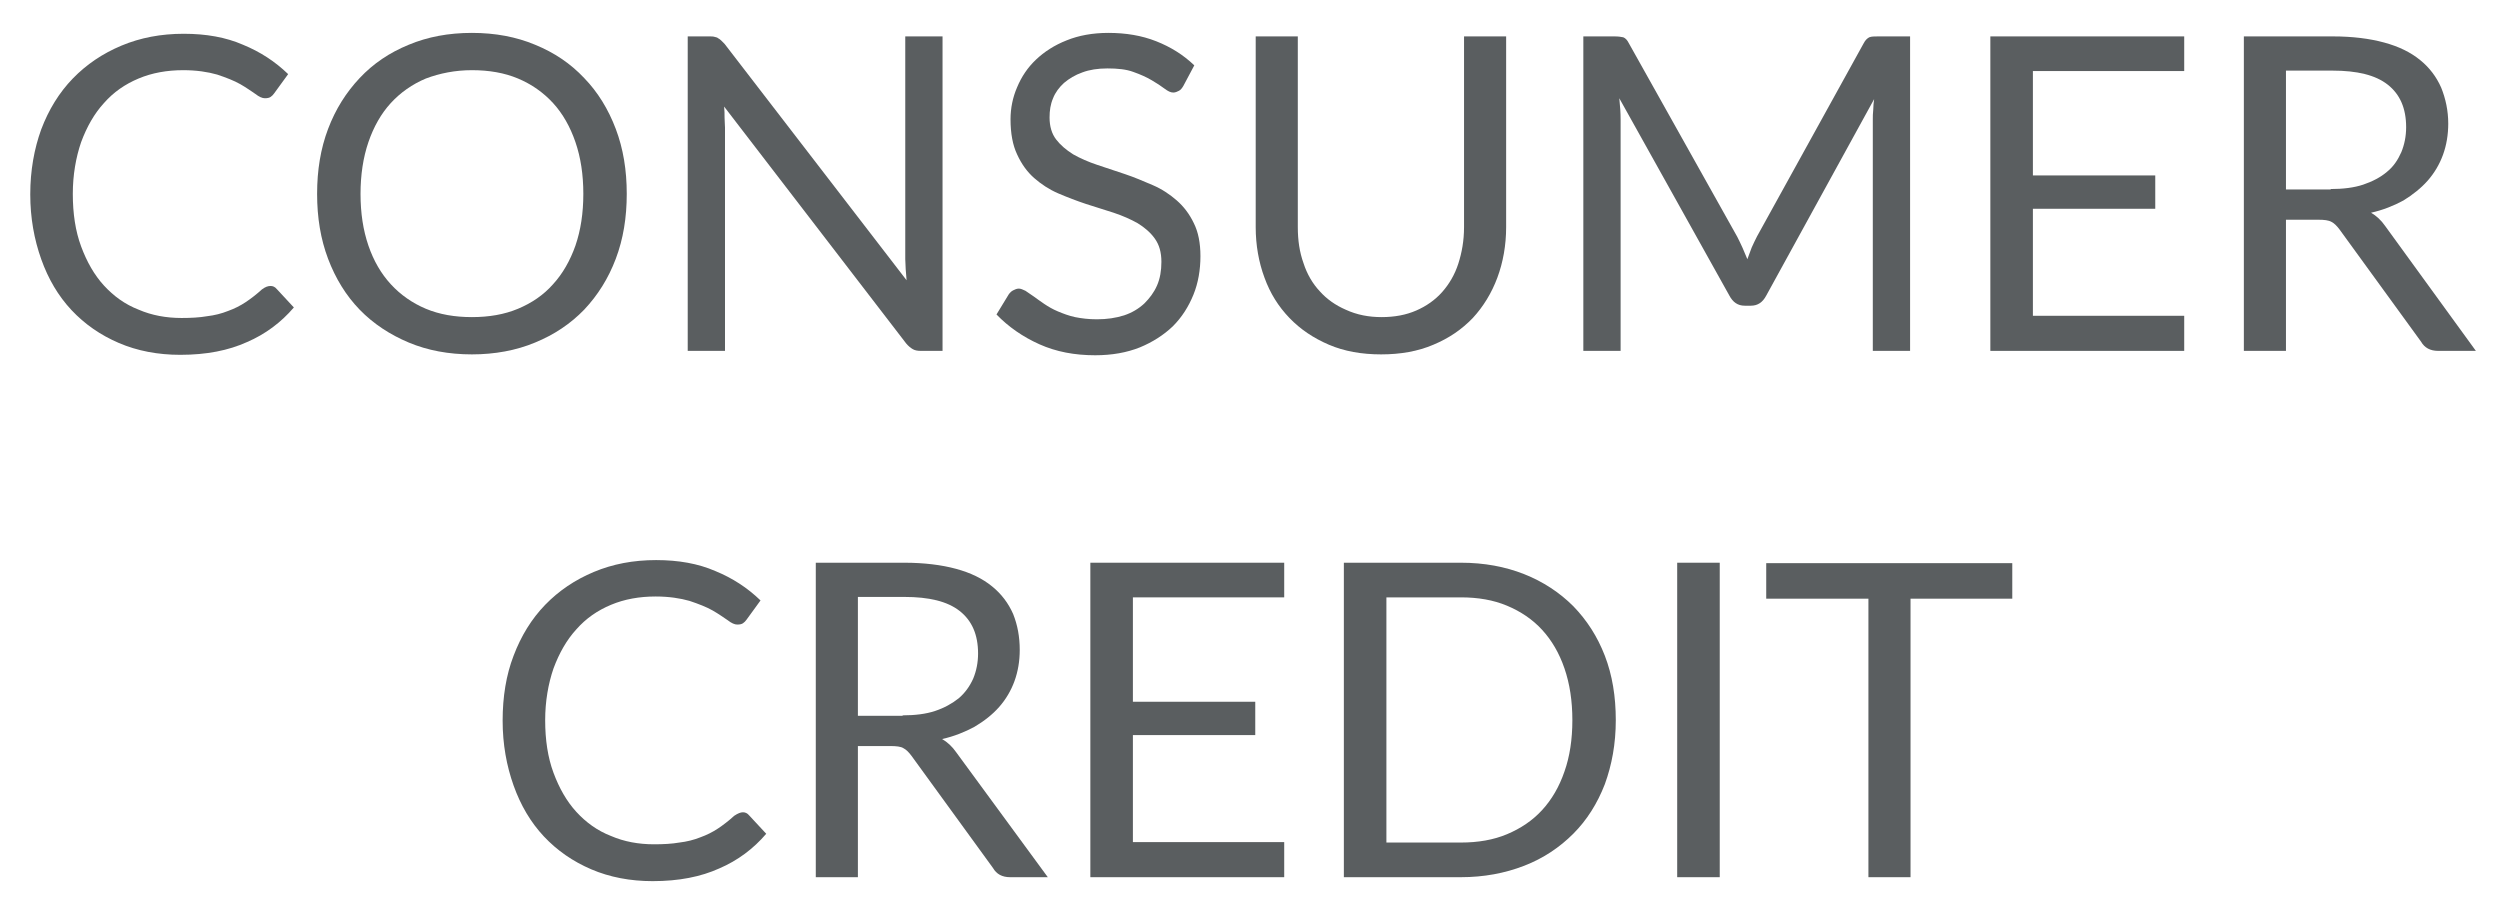 <svg width="57" height="21" viewBox="0 0 57 21" fill="none" xmlns="http://www.w3.org/2000/svg">
<path d="M6.17 6.52C6.22 6.52 6.27 6.54 6.31 6.59L6.7 7.01C6.41 7.35 6.05 7.62 5.63 7.8C5.21 7.99 4.71 8.09 4.11 8.09C3.6 8.09 3.13 8 2.71 7.82C2.29 7.64 1.93 7.39 1.63 7.07C1.33 6.75 1.1 6.36 0.94 5.91C0.78 5.46 0.69 4.97 0.69 4.43C0.69 3.89 0.78 3.39 0.94 2.95C1.11 2.5 1.35 2.11 1.66 1.79C1.97 1.47 2.34 1.22 2.77 1.04C3.2 0.86 3.67 0.77 4.19 0.77C4.7 0.77 5.15 0.85 5.54 1.02C5.93 1.18 6.27 1.4 6.57 1.69L6.25 2.13C6.23 2.16 6.2 2.19 6.17 2.21C6.14 2.23 6.1 2.24 6.04 2.24C5.98 2.24 5.91 2.21 5.82 2.14C5.73 2.08 5.62 2 5.48 1.92C5.34 1.84 5.16 1.77 4.95 1.7C4.74 1.64 4.48 1.6 4.18 1.6C3.81 1.6 3.47 1.66 3.16 1.79C2.85 1.92 2.59 2.1 2.37 2.35C2.15 2.59 1.98 2.89 1.85 3.24C1.73 3.59 1.66 3.99 1.66 4.42C1.66 4.87 1.72 5.27 1.85 5.62C1.98 5.97 2.15 6.27 2.37 6.51C2.59 6.75 2.85 6.94 3.16 7.06C3.46 7.19 3.79 7.25 4.14 7.25C4.35 7.25 4.55 7.24 4.72 7.21C4.89 7.19 5.05 7.15 5.2 7.09C5.34 7.04 5.48 6.97 5.6 6.89C5.72 6.81 5.85 6.71 5.97 6.6C6.05 6.54 6.11 6.52 6.17 6.52Z" fill="#5A5E60"/>
<path d="M14.29 4.42C14.29 4.96 14.21 5.45 14.04 5.9C13.87 6.35 13.63 6.73 13.32 7.06C13.01 7.38 12.64 7.63 12.2 7.81C11.77 7.99 11.28 8.08 10.76 8.08C10.23 8.08 9.75 7.99 9.32 7.81C8.89 7.63 8.51 7.38 8.2 7.06C7.89 6.74 7.65 6.35 7.48 5.9C7.31 5.45 7.23 4.96 7.23 4.42C7.23 3.88 7.31 3.39 7.48 2.94C7.65 2.49 7.89 2.11 8.2 1.78C8.51 1.45 8.88 1.2 9.32 1.02C9.75 0.84 10.23 0.75 10.76 0.75C11.29 0.75 11.77 0.84 12.2 1.02C12.64 1.2 13.01 1.45 13.32 1.78C13.63 2.1 13.87 2.49 14.04 2.94C14.21 3.39 14.29 3.88 14.29 4.42ZM13.3 4.42C13.3 3.98 13.24 3.59 13.12 3.24C13 2.89 12.83 2.59 12.61 2.35C12.39 2.11 12.12 1.92 11.81 1.79C11.5 1.66 11.15 1.6 10.76 1.6C10.38 1.6 10.03 1.67 9.71 1.79C9.4 1.92 9.13 2.11 8.91 2.35C8.69 2.59 8.52 2.89 8.4 3.24C8.28 3.59 8.22 3.99 8.22 4.42C8.22 4.86 8.28 5.25 8.4 5.6C8.52 5.95 8.69 6.24 8.91 6.48C9.13 6.72 9.4 6.91 9.71 7.04C10.02 7.17 10.37 7.23 10.76 7.23C11.15 7.23 11.5 7.17 11.81 7.04C12.12 6.91 12.39 6.73 12.61 6.48C12.83 6.24 13 5.94 13.12 5.6C13.24 5.25 13.3 4.86 13.3 4.42Z" fill="#5A5E60"/>
<path d="M21.49 0.83V8H21C20.92 8 20.86 7.99 20.81 7.96C20.76 7.93 20.71 7.89 20.66 7.83L16.51 2.43C16.52 2.51 16.52 2.6 16.52 2.68C16.52 2.76 16.53 2.84 16.53 2.91V8H15.68V0.83H16.18C16.22 0.83 16.26 0.83 16.29 0.84C16.32 0.85 16.35 0.85 16.37 0.87C16.39 0.88 16.42 0.9 16.44 0.92C16.46 0.94 16.49 0.97 16.52 1L20.67 6.39C20.66 6.3 20.66 6.22 20.65 6.14C20.65 6.06 20.64 5.98 20.64 5.91V0.83H21.49Z" fill="#5A5E60"/>
<path d="M26.98 1.96C26.95 2.01 26.92 2.05 26.88 2.07C26.84 2.09 26.8 2.11 26.75 2.11C26.69 2.11 26.63 2.08 26.55 2.02C26.47 1.96 26.38 1.9 26.26 1.83C26.14 1.76 26.01 1.7 25.84 1.64C25.68 1.58 25.48 1.56 25.25 1.56C25.03 1.56 24.84 1.59 24.68 1.65C24.51 1.71 24.38 1.79 24.26 1.89C24.15 1.99 24.06 2.11 24.01 2.24C23.95 2.38 23.93 2.52 23.93 2.68C23.93 2.88 23.98 3.05 24.08 3.18C24.18 3.31 24.31 3.42 24.47 3.52C24.63 3.61 24.81 3.69 25.02 3.76C25.23 3.83 25.44 3.9 25.65 3.97C25.86 4.04 26.07 4.13 26.28 4.22C26.49 4.31 26.67 4.43 26.83 4.57C26.99 4.71 27.12 4.88 27.22 5.09C27.32 5.29 27.37 5.54 27.37 5.84C27.37 6.15 27.32 6.45 27.21 6.72C27.1 6.99 26.95 7.23 26.74 7.44C26.53 7.64 26.28 7.8 25.99 7.92C25.69 8.04 25.35 8.1 24.97 8.1C24.5 8.1 24.08 8.02 23.7 7.85C23.32 7.68 22.99 7.45 22.72 7.17L23 6.71C23.03 6.67 23.06 6.64 23.1 6.62C23.14 6.6 23.18 6.58 23.23 6.58C23.27 6.58 23.32 6.6 23.38 6.63C23.44 6.67 23.5 6.71 23.57 6.76C23.64 6.81 23.72 6.87 23.81 6.93C23.9 6.99 24 7.05 24.12 7.1C24.24 7.15 24.37 7.2 24.51 7.23C24.66 7.26 24.82 7.28 25.01 7.28C25.24 7.28 25.44 7.25 25.63 7.19C25.81 7.13 25.96 7.04 26.09 6.92C26.21 6.8 26.31 6.67 26.38 6.51C26.45 6.35 26.48 6.17 26.48 5.97C26.48 5.75 26.43 5.58 26.33 5.44C26.23 5.3 26.1 5.19 25.94 5.09C25.78 5 25.6 4.92 25.39 4.85C25.18 4.78 24.97 4.72 24.76 4.65C24.55 4.58 24.34 4.5 24.13 4.41C23.92 4.32 23.74 4.2 23.58 4.06C23.42 3.92 23.29 3.74 23.19 3.52C23.09 3.31 23.04 3.04 23.04 2.72C23.04 2.47 23.09 2.22 23.19 1.99C23.29 1.75 23.43 1.54 23.62 1.36C23.81 1.18 24.04 1.03 24.32 0.92C24.59 0.81 24.91 0.75 25.27 0.75C25.67 0.75 26.03 0.81 26.36 0.94C26.69 1.07 26.98 1.25 27.23 1.49L26.98 1.96Z" fill="#5A5E60"/>
<path d="M31.5 7.23C31.8 7.23 32.06 7.18 32.29 7.08C32.52 6.98 32.72 6.84 32.88 6.66C33.04 6.48 33.17 6.26 33.25 6.01C33.33 5.76 33.38 5.49 33.38 5.18V0.83H34.34V5.18C34.34 5.59 34.27 5.98 34.14 6.33C34.01 6.68 33.82 6.99 33.58 7.25C33.33 7.51 33.04 7.71 32.68 7.86C32.33 8.01 31.93 8.08 31.49 8.08C31.05 8.08 30.65 8.01 30.3 7.86C29.95 7.71 29.65 7.51 29.4 7.25C29.15 6.99 28.96 6.69 28.83 6.33C28.7 5.98 28.63 5.59 28.63 5.18V0.83H29.59V5.18C29.59 5.48 29.63 5.75 29.72 6C29.8 6.25 29.93 6.47 30.09 6.64C30.25 6.82 30.45 6.96 30.68 7.06C30.94 7.18 31.21 7.23 31.5 7.23Z" fill="#5A5E60"/>
<path d="M43.55 0.83V8H42.7V2.73C42.7 2.66 42.7 2.58 42.71 2.5C42.71 2.42 42.72 2.34 42.73 2.26L40.27 6.74C40.19 6.89 40.08 6.97 39.92 6.97H39.78C39.62 6.97 39.51 6.89 39.43 6.74L36.92 2.24C36.94 2.42 36.95 2.58 36.95 2.73V8H36.1V0.83H36.81C36.9 0.83 36.96 0.84 37.01 0.85C37.06 0.87 37.1 0.91 37.14 0.99L39.61 5.4C39.65 5.48 39.69 5.56 39.73 5.65C39.77 5.74 39.8 5.82 39.84 5.91C39.87 5.82 39.91 5.73 39.94 5.64C39.98 5.55 40.02 5.47 40.06 5.39L42.49 0.99C42.53 0.91 42.58 0.87 42.62 0.85C42.67 0.83 42.74 0.83 42.82 0.83H43.55Z" fill="#5A5E60"/>
<path d="M49.8 7.21V8H45.38V0.83H49.8V1.62H46.35V4H49.14V4.76H46.35V7.2H49.8V7.21Z" fill="#5A5E60"/>
<path d="M56.45 8H55.59C55.41 8 55.28 7.93 55.2 7.79L53.34 5.23C53.28 5.15 53.22 5.09 53.16 5.06C53.09 5.02 52.99 5.01 52.86 5.01H52.12V8H51.16V0.83H53.19C53.64 0.83 54.03 0.88 54.36 0.97C54.69 1.06 54.96 1.19 55.18 1.37C55.39 1.54 55.55 1.75 55.66 2C55.76 2.25 55.82 2.52 55.82 2.82C55.82 3.07 55.78 3.31 55.7 3.53C55.62 3.75 55.5 3.95 55.35 4.12C55.2 4.29 55.01 4.44 54.8 4.57C54.58 4.69 54.33 4.79 54.06 4.85C54.18 4.92 54.29 5.02 54.38 5.15L56.45 8ZM53.14 4.31C53.42 4.31 53.67 4.28 53.88 4.21C54.09 4.14 54.28 4.04 54.42 3.92C54.57 3.8 54.67 3.65 54.75 3.47C54.82 3.3 54.86 3.11 54.86 2.9C54.86 2.47 54.72 2.15 54.44 1.93C54.16 1.71 53.74 1.61 53.18 1.61H52.12V4.32H53.14V4.31Z" fill="#5A5E60"/>
<path d="M16.94 18.52C16.99 18.52 17.04 18.54 17.08 18.59L17.47 19.01C17.18 19.35 16.82 19.62 16.4 19.8C15.98 19.99 15.48 20.09 14.88 20.09C14.37 20.09 13.9 20 13.48 19.82C13.06 19.64 12.7 19.39 12.4 19.07C12.1 18.75 11.87 18.36 11.71 17.91C11.55 17.46 11.46 16.97 11.46 16.43C11.46 15.89 11.54 15.39 11.71 14.95C11.88 14.5 12.12 14.11 12.43 13.79C12.74 13.47 13.11 13.22 13.54 13.04C13.97 12.86 14.44 12.77 14.96 12.77C15.47 12.77 15.92 12.85 16.31 13.02C16.7 13.18 17.04 13.4 17.34 13.69L17.02 14.13C17 14.16 16.97 14.19 16.94 14.21C16.91 14.23 16.87 14.24 16.81 14.24C16.75 14.24 16.68 14.21 16.59 14.14C16.5 14.08 16.39 14 16.25 13.92C16.11 13.84 15.93 13.77 15.72 13.7C15.51 13.64 15.25 13.6 14.95 13.6C14.58 13.6 14.24 13.66 13.93 13.79C13.62 13.92 13.36 14.1 13.14 14.35C12.92 14.59 12.75 14.89 12.62 15.24C12.5 15.59 12.43 15.99 12.43 16.42C12.43 16.87 12.49 17.27 12.62 17.62C12.75 17.97 12.92 18.27 13.14 18.51C13.36 18.75 13.62 18.94 13.93 19.06C14.23 19.19 14.56 19.25 14.91 19.25C15.12 19.25 15.32 19.24 15.49 19.21C15.66 19.19 15.82 19.15 15.97 19.09C16.11 19.04 16.25 18.97 16.37 18.89C16.49 18.81 16.62 18.71 16.74 18.6C16.83 18.54 16.89 18.52 16.94 18.52Z" fill="#5A5E60"/>
<path d="M23.89 20H23.03C22.85 20 22.72 19.93 22.64 19.79L20.78 17.23C20.72 17.15 20.66 17.09 20.6 17.06C20.54 17.02 20.43 17.01 20.3 17.01H19.56V20H18.6V12.83H20.62C21.07 12.83 21.47 12.88 21.8 12.97C22.13 13.06 22.4 13.19 22.62 13.37C22.83 13.54 22.99 13.75 23.1 14C23.2 14.25 23.25 14.52 23.25 14.82C23.25 15.07 23.21 15.31 23.13 15.53C23.05 15.75 22.93 15.95 22.78 16.12C22.63 16.29 22.44 16.44 22.22 16.57C22 16.69 21.75 16.79 21.48 16.85C21.6 16.92 21.71 17.02 21.8 17.15L23.89 20ZM20.58 16.31C20.86 16.31 21.11 16.28 21.32 16.21C21.53 16.14 21.71 16.04 21.86 15.92C22 15.8 22.11 15.65 22.19 15.47C22.26 15.3 22.3 15.11 22.3 14.9C22.3 14.47 22.16 14.15 21.88 13.93C21.6 13.71 21.18 13.61 20.62 13.61H19.56V16.32H20.58V16.31Z" fill="#5A5E60"/>
<path d="M29.28 19.21V20H24.86V12.83H29.28V13.62H25.83V16H28.62V16.76H25.83V19.2H29.28V19.21Z" fill="#5A5E60"/>
<path d="M36.84 16.42C36.84 16.96 36.75 17.44 36.59 17.88C36.42 18.32 36.18 18.7 35.87 19.01C35.56 19.32 35.19 19.57 34.75 19.74C34.31 19.91 33.83 20 33.31 20H30.64V12.83H33.31C33.84 12.83 34.32 12.92 34.75 13.09C35.18 13.26 35.56 13.51 35.87 13.82C36.18 14.14 36.42 14.51 36.59 14.95C36.76 15.39 36.84 15.88 36.84 16.42ZM35.85 16.42C35.85 15.98 35.79 15.59 35.67 15.24C35.55 14.89 35.38 14.6 35.16 14.36C34.94 14.12 34.67 13.94 34.36 13.81C34.05 13.68 33.7 13.62 33.31 13.62H31.61V19.21H33.31C33.7 19.21 34.05 19.15 34.36 19.02C34.67 18.89 34.94 18.71 35.16 18.47C35.38 18.23 35.55 17.94 35.67 17.59C35.79 17.25 35.85 16.86 35.85 16.42Z" fill="#5A5E60"/>
<path d="M39.21 20H38.24V12.83H39.21V20Z" fill="#5A5E60"/>
<path d="M45.88 13.65H43.56V20H42.6V13.65H40.27V12.84H45.88V13.65Z" fill="#5A5E60"/>
</svg>
